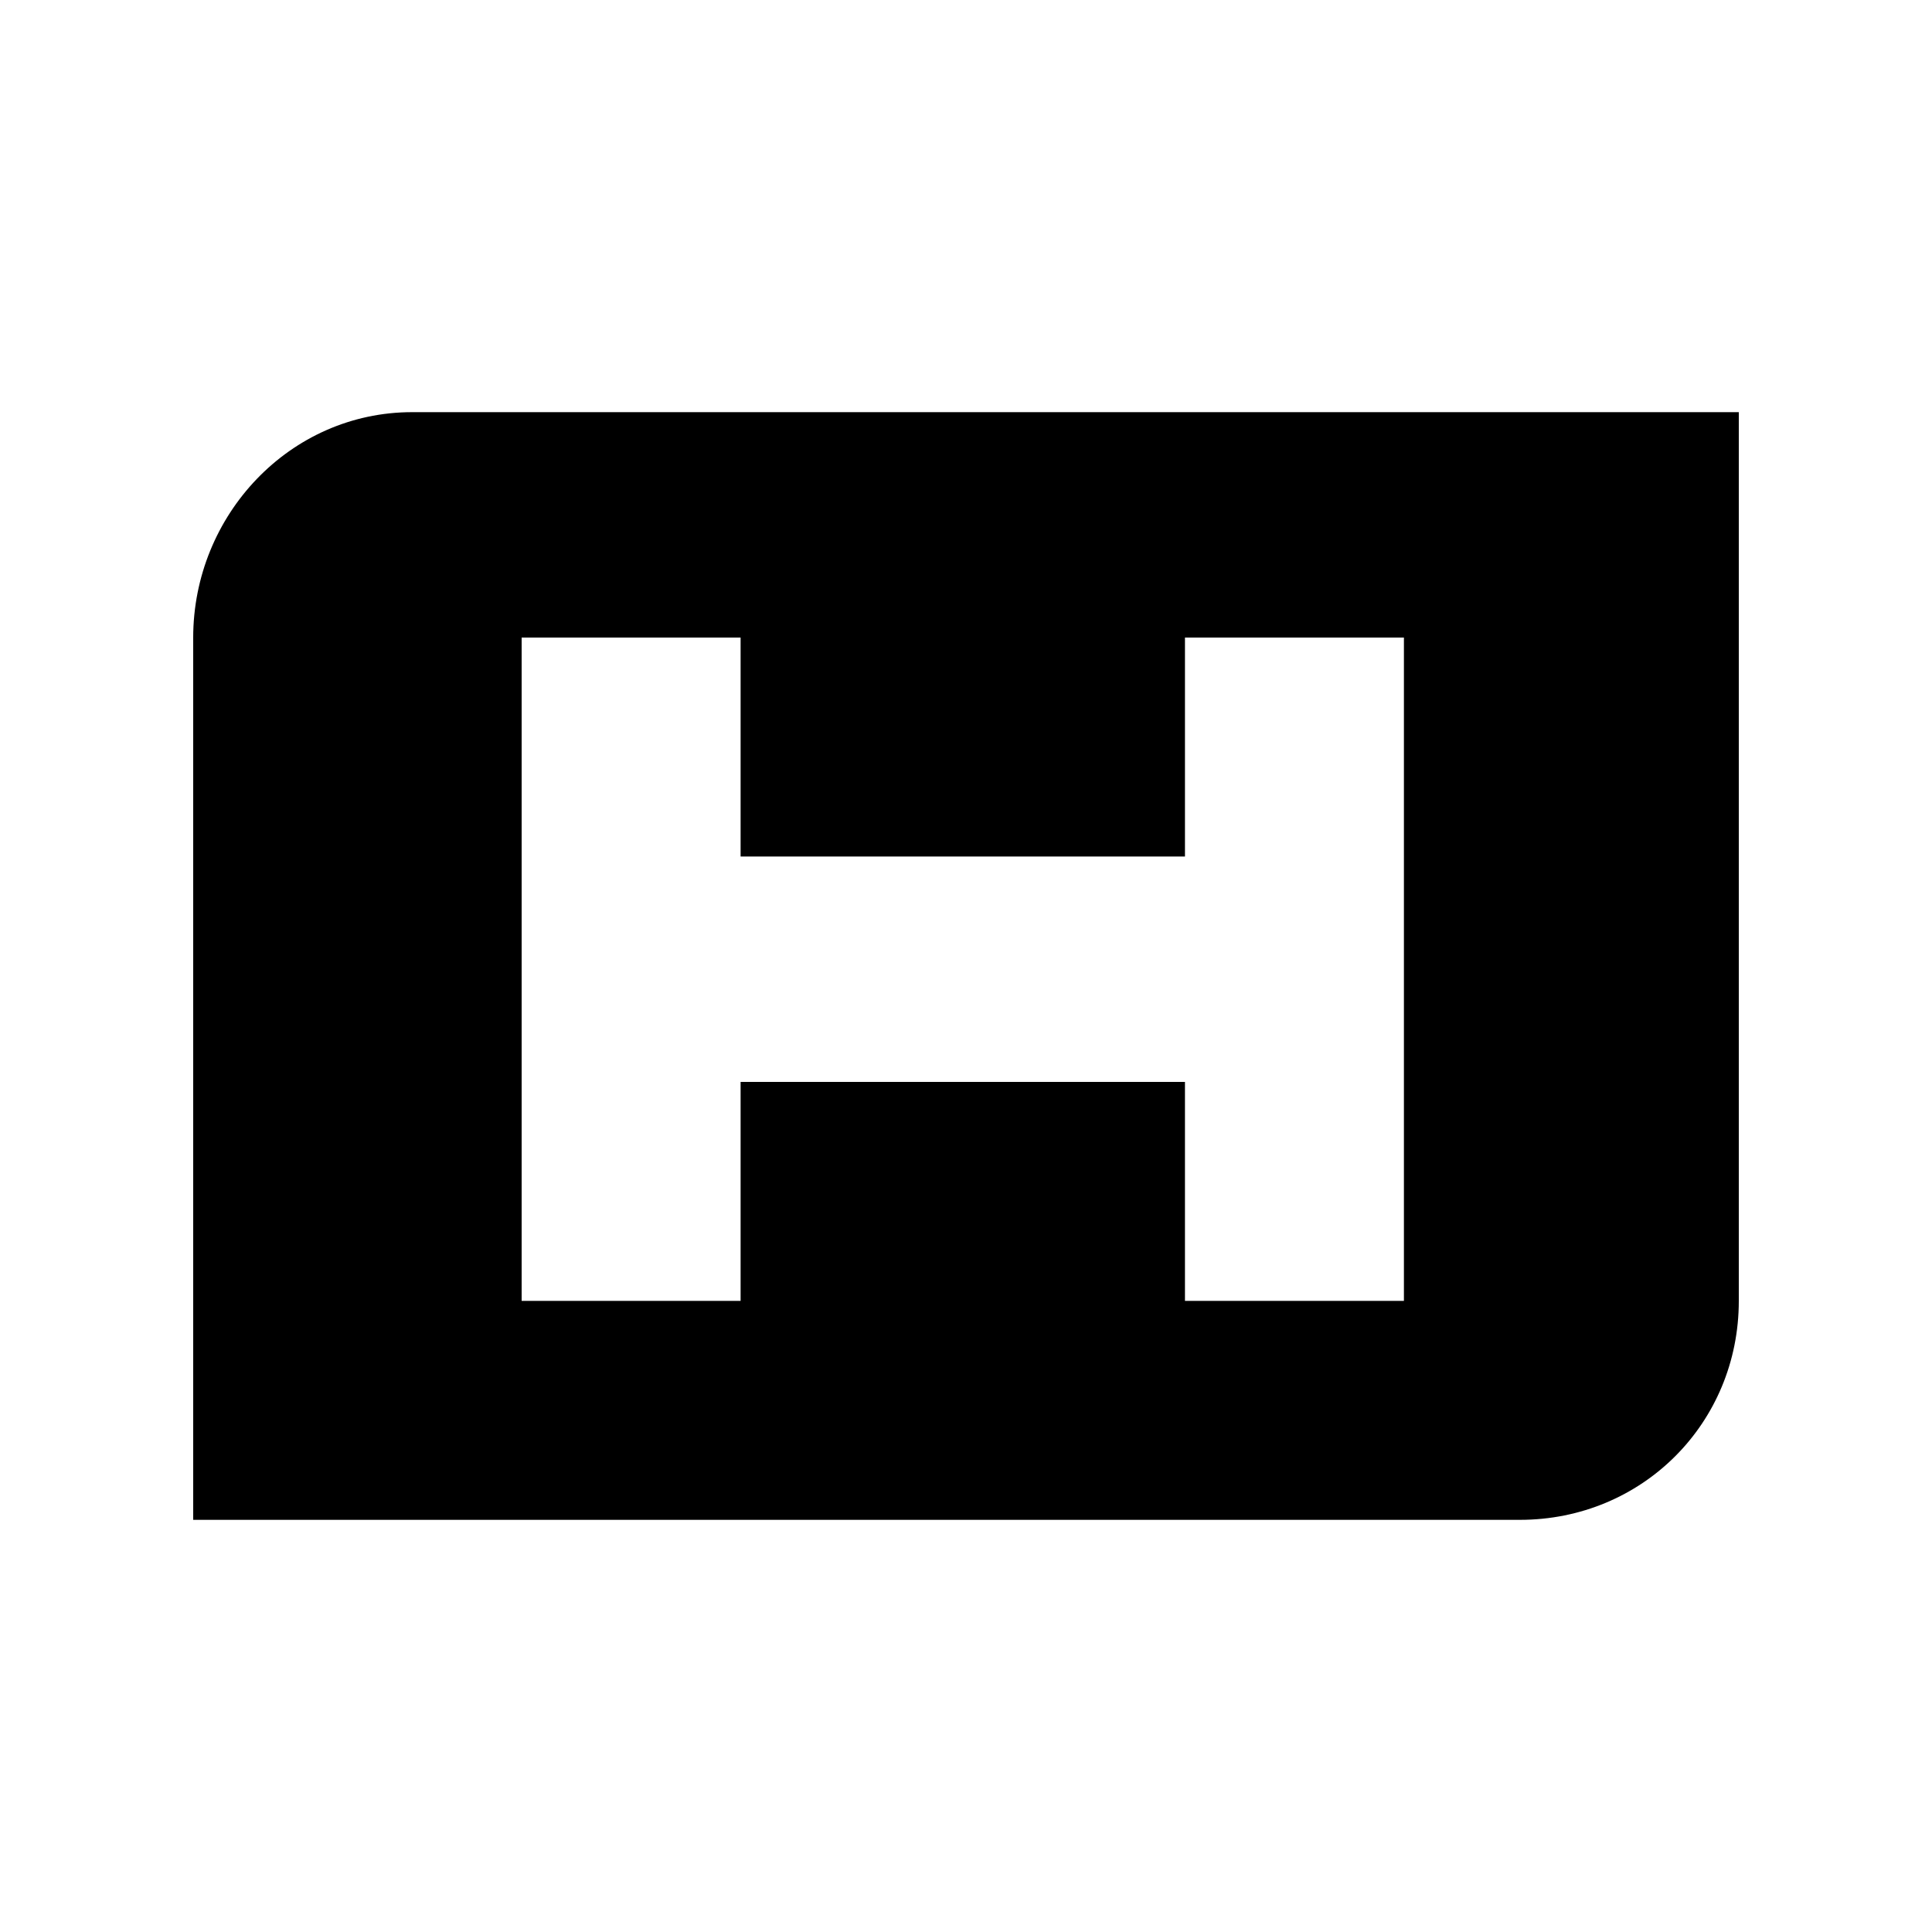 <?xml version="1.0" encoding="utf-8"?>
<!-- Generator: Adobe Illustrator 24.3.0, SVG Export Plug-In . SVG Version: 6.00 Build 0)  -->
<svg version="1.1" id="Ebene_1" xmlns="http://www.w3.org/2000/svg" xmlns:xlink="http://www.w3.org/1999/xlink" x="0px" y="0px"
	 viewBox="0 0 30 30" style="enable-background:new 0 0 30 30;" xml:space="preserve">
<style type="text/css">
	.st0{fill-rule:evenodd;clip-rule:evenodd;}
</style>
<circle cx="7" cy="8" r="1"/>
<circle cx="10" cy="8" r="1"/>
<circle cx="13" cy="8" r="1"/>
<path class="st0" d="M6.4,6.4C4.5,6.4,3,8,3,9.9v13.7h20.6c1.9,0,3.4-1.5,3.4-3.4V6.4H6.4z M11.6,9.9H8.1v10.3h3.4v-3.4h6.9v3.4h3.4
	V9.9h-3.4v3.4h-6.9V9.9z"/>
</svg>
